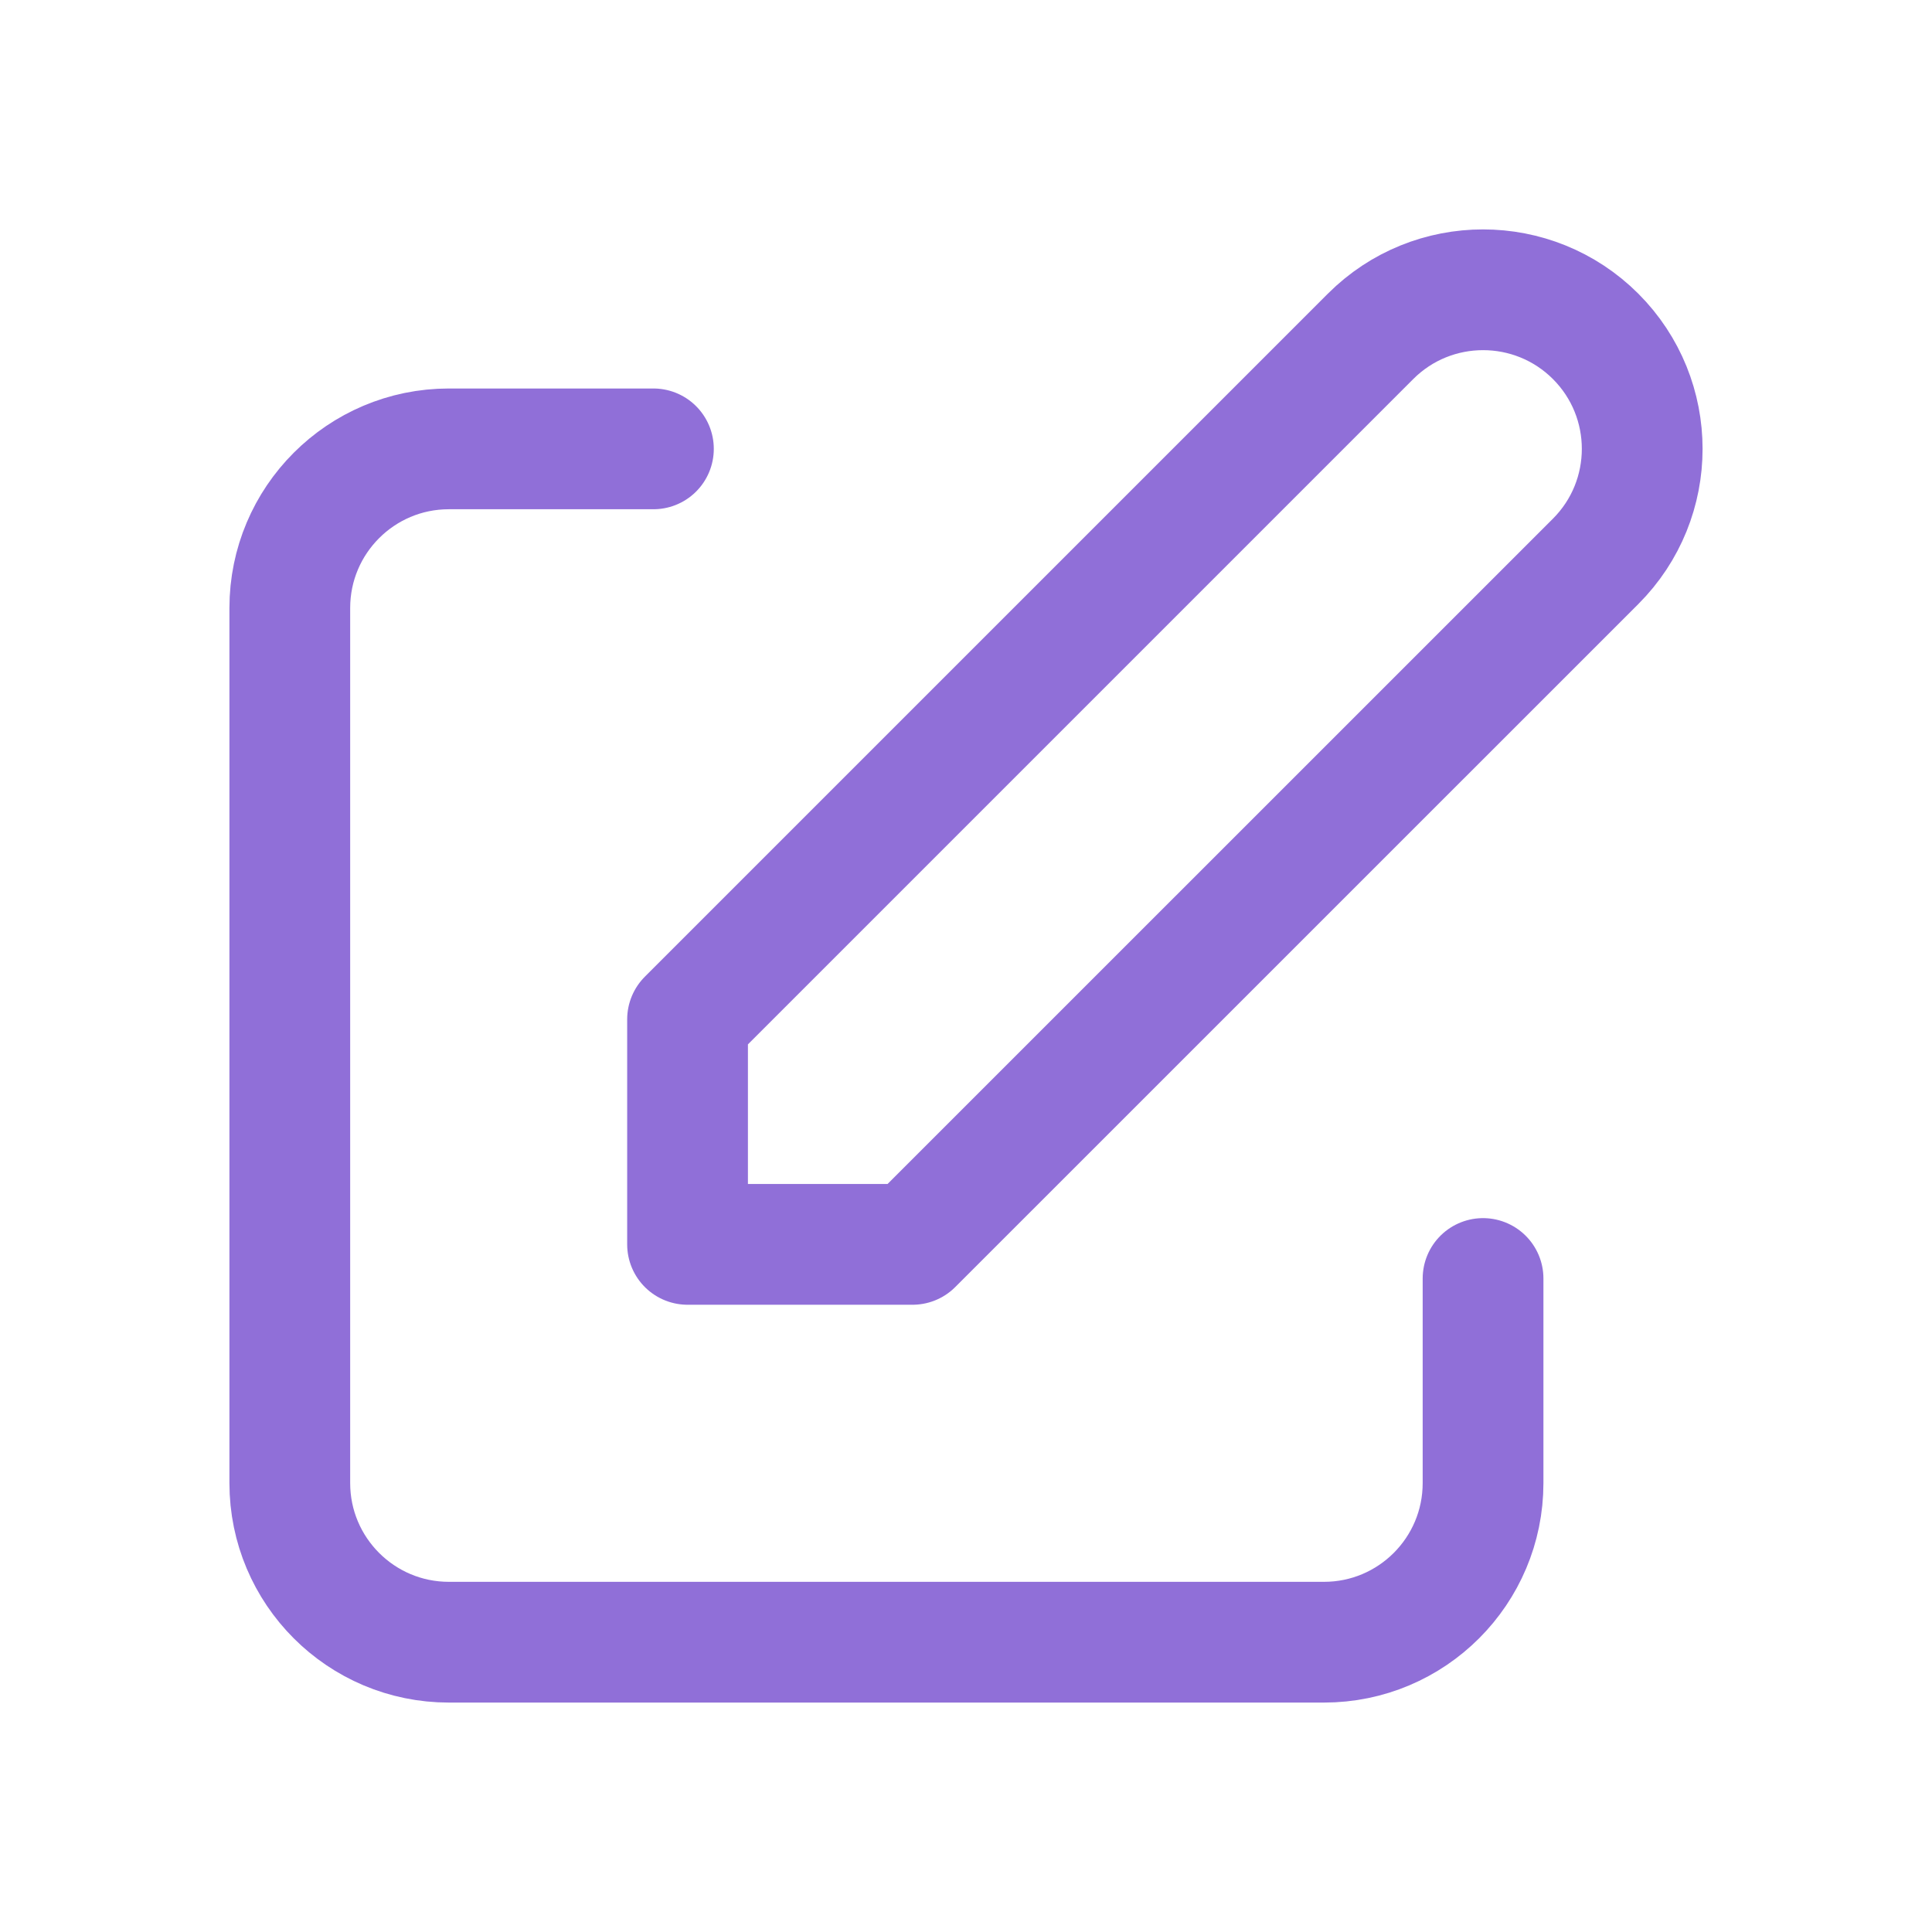 <svg width="24" height="24" viewBox="0 0 24 24" fill="none" xmlns="http://www.w3.org/2000/svg">
<path d="M8.117 5.576H5.576C4.485 5.576 3.6 6.461 3.6 7.553V18.423C3.6 19.515 4.485 20.4 5.576 20.4H16.447C17.538 20.4 18.423 19.515 18.423 18.423V15.882M17.026 4.178C17.797 3.407 19.049 3.407 19.821 4.178C20.593 4.95 20.593 6.202 19.821 6.974L11.336 15.458H8.541L8.541 12.663L17.026 4.178Z" stroke="#906FD8" stroke-width="1.5" stroke-linecap="round" stroke-linejoin="round"/>
</svg>

